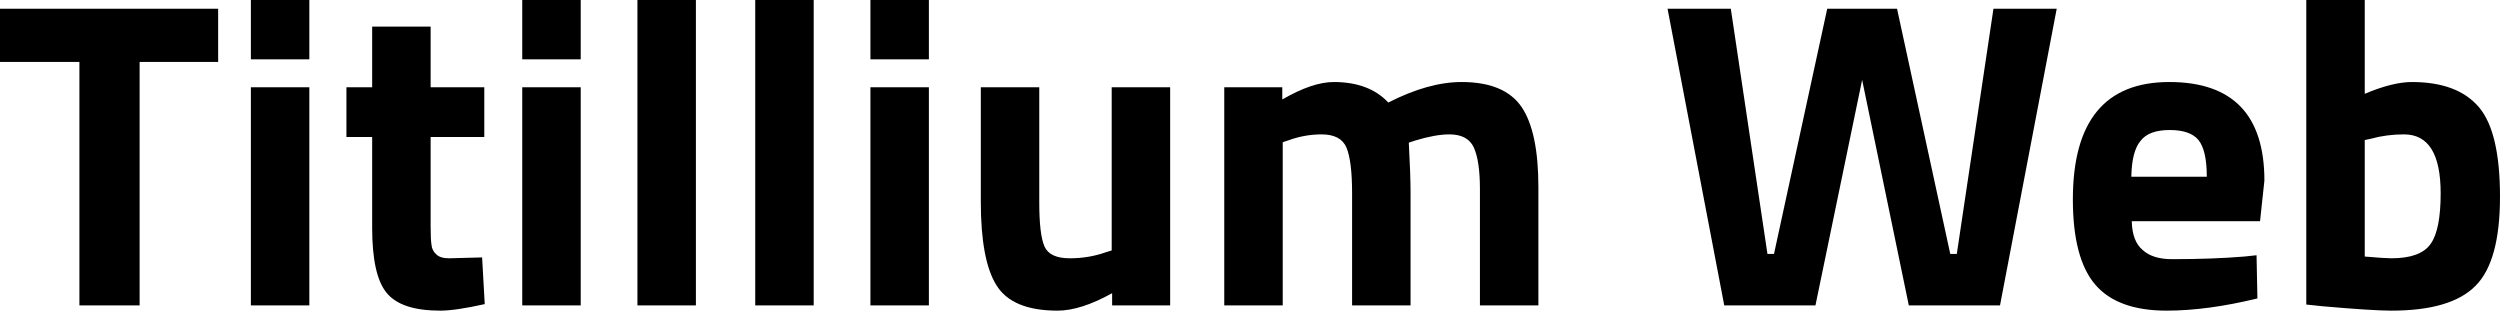 <svg xmlns="http://www.w3.org/2000/svg" viewBox="0.13 -7 57.3 7.12"><path d="M1.95-5.58L0.13-5.58L0.13-6.80L5.13-6.80L5.13-5.58L3.33-5.58L3.33 0L1.95 0L1.95-5.58ZM7.22 0L5.88 0L5.88-5L7.22-5L7.22 0ZM7.22-5.64L5.88-5.64L5.88-7L7.22-7L7.22-5.64ZM11.23-5L11.23-3.86L10-3.86L10-1.81Q10-1.51 10.02-1.39Q10.03-1.26 10.13-1.17Q10.22-1.08 10.42-1.08L10.42-1.08L11.18-1.10L11.24-0.03Q10.57 0.12 10.22 0.12L10.22 0.12Q9.32 0.12 8.99-0.29Q8.66-0.69 8.66-1.78L8.66-1.78L8.66-3.86L8.07-3.86L8.07-5L8.66-5L8.66-6.39L10-6.39L10-5L11.23-5ZM13.44 0L12.10 0L12.10-5L13.44-5L13.44 0ZM13.44-5.64L12.10-5.64L12.10-7L13.44-7L13.44-5.64ZM16.08 0L14.74 0L14.74-7L16.08-7L16.08 0ZM18.78 0L17.44 0L17.44-7L18.78-7L18.78 0ZM21.42 0L20.08 0L20.08-5L21.42-5L21.42 0ZM21.42-5.64L20.08-5.64L20.08-7L21.42-7L21.42-5.64ZM25.61-1.26L25.61-5L26.95-5L26.95 0L25.62 0L25.62-0.28Q24.90 0.12 24.37 0.12L24.37 0.12Q23.33 0.12 22.97-0.46Q22.61-1.03 22.61-2.38L22.61-2.38L22.61-5L23.95-5L23.95-2.36Q23.95-1.62 24.07-1.35Q24.19-1.08 24.65-1.08L24.65-1.08Q25.09-1.08 25.48-1.22L25.48-1.22L25.61-1.26ZM29.53-3.74L29.53 0L28.19 0L28.19-5L29.52-5L29.52-4.72Q30.21-5.12 30.70-5.12L30.70-5.12Q31.51-5.12 31.95-4.65L31.95-4.65Q32.87-5.12 33.63-5.12L33.63-5.12Q34.62-5.12 35.01-4.54Q35.39-3.97 35.39-2.71L35.39-2.71L35.39 0L34.05 0L34.05-2.67Q34.05-3.31 33.91-3.62Q33.77-3.92 33.35-3.92L33.35-3.92Q33.03-3.92 32.57-3.78L32.57-3.78L32.42-3.73Q32.46-2.98 32.46-2.59L32.46-2.59L32.46 0L31.12 0L31.12-2.57Q31.12-3.31 30.99-3.62Q30.86-3.92 30.42-3.92L30.42-3.92Q30.03-3.92 29.65-3.78L29.65-3.78L29.53-3.74ZM39.65 0L38.35-6.80L39.80-6.80L40.64-1.18L40.79-1.18L42.01-6.80L43.61-6.80L44.83-1.18L44.98-1.18L45.82-6.80L47.27-6.80L45.97 0L43.88 0L42.81-5.17L41.74 0L39.65 0ZM48.99-1.93Q49.00-1.47 49.24-1.27Q49.47-1.06 49.91-1.06L49.91-1.06Q50.84-1.06 51.57-1.12L51.57-1.12L51.85-1.15L51.87-0.16Q50.72 0.12 49.79 0.12L49.79 0.12Q48.66 0.12 48.15-0.48Q47.64-1.08 47.64-2.43L47.64-2.43Q47.64-5.12 49.85-5.12L49.85-5.12Q52.03-5.12 52.03-2.86L52.03-2.86L51.93-1.93L48.99-1.93ZM48.98-2.95L50.71-2.95Q50.71-3.55 50.52-3.79Q50.33-4.02 49.86-4.02Q49.38-4.02 49.19-3.77Q48.99-3.53 48.98-2.95L48.98-2.95ZM55.41-5.12L55.41-5.12Q56.46-5.12 56.95-4.54Q57.43-3.97 57.43-2.49Q57.43-1.01 56.87-0.45Q56.31 0.12 54.94 0.12L54.94 0.12Q54.51 0.12 53.37 0.02L53.37 0.02L52.99-0.02L52.99-7L54.33-7L54.33-4.85Q54.97-5.12 55.41-5.12ZM54.94-1.08L54.94-1.08Q55.61-1.08 55.84-1.41Q56.07-1.73 56.07-2.57L56.07-2.57Q56.07-3.92 55.23-3.92L55.23-3.92Q54.83-3.92 54.47-3.82L54.47-3.82L54.33-3.79L54.33-1.12Q54.79-1.08 54.94-1.08Z"/></svg>